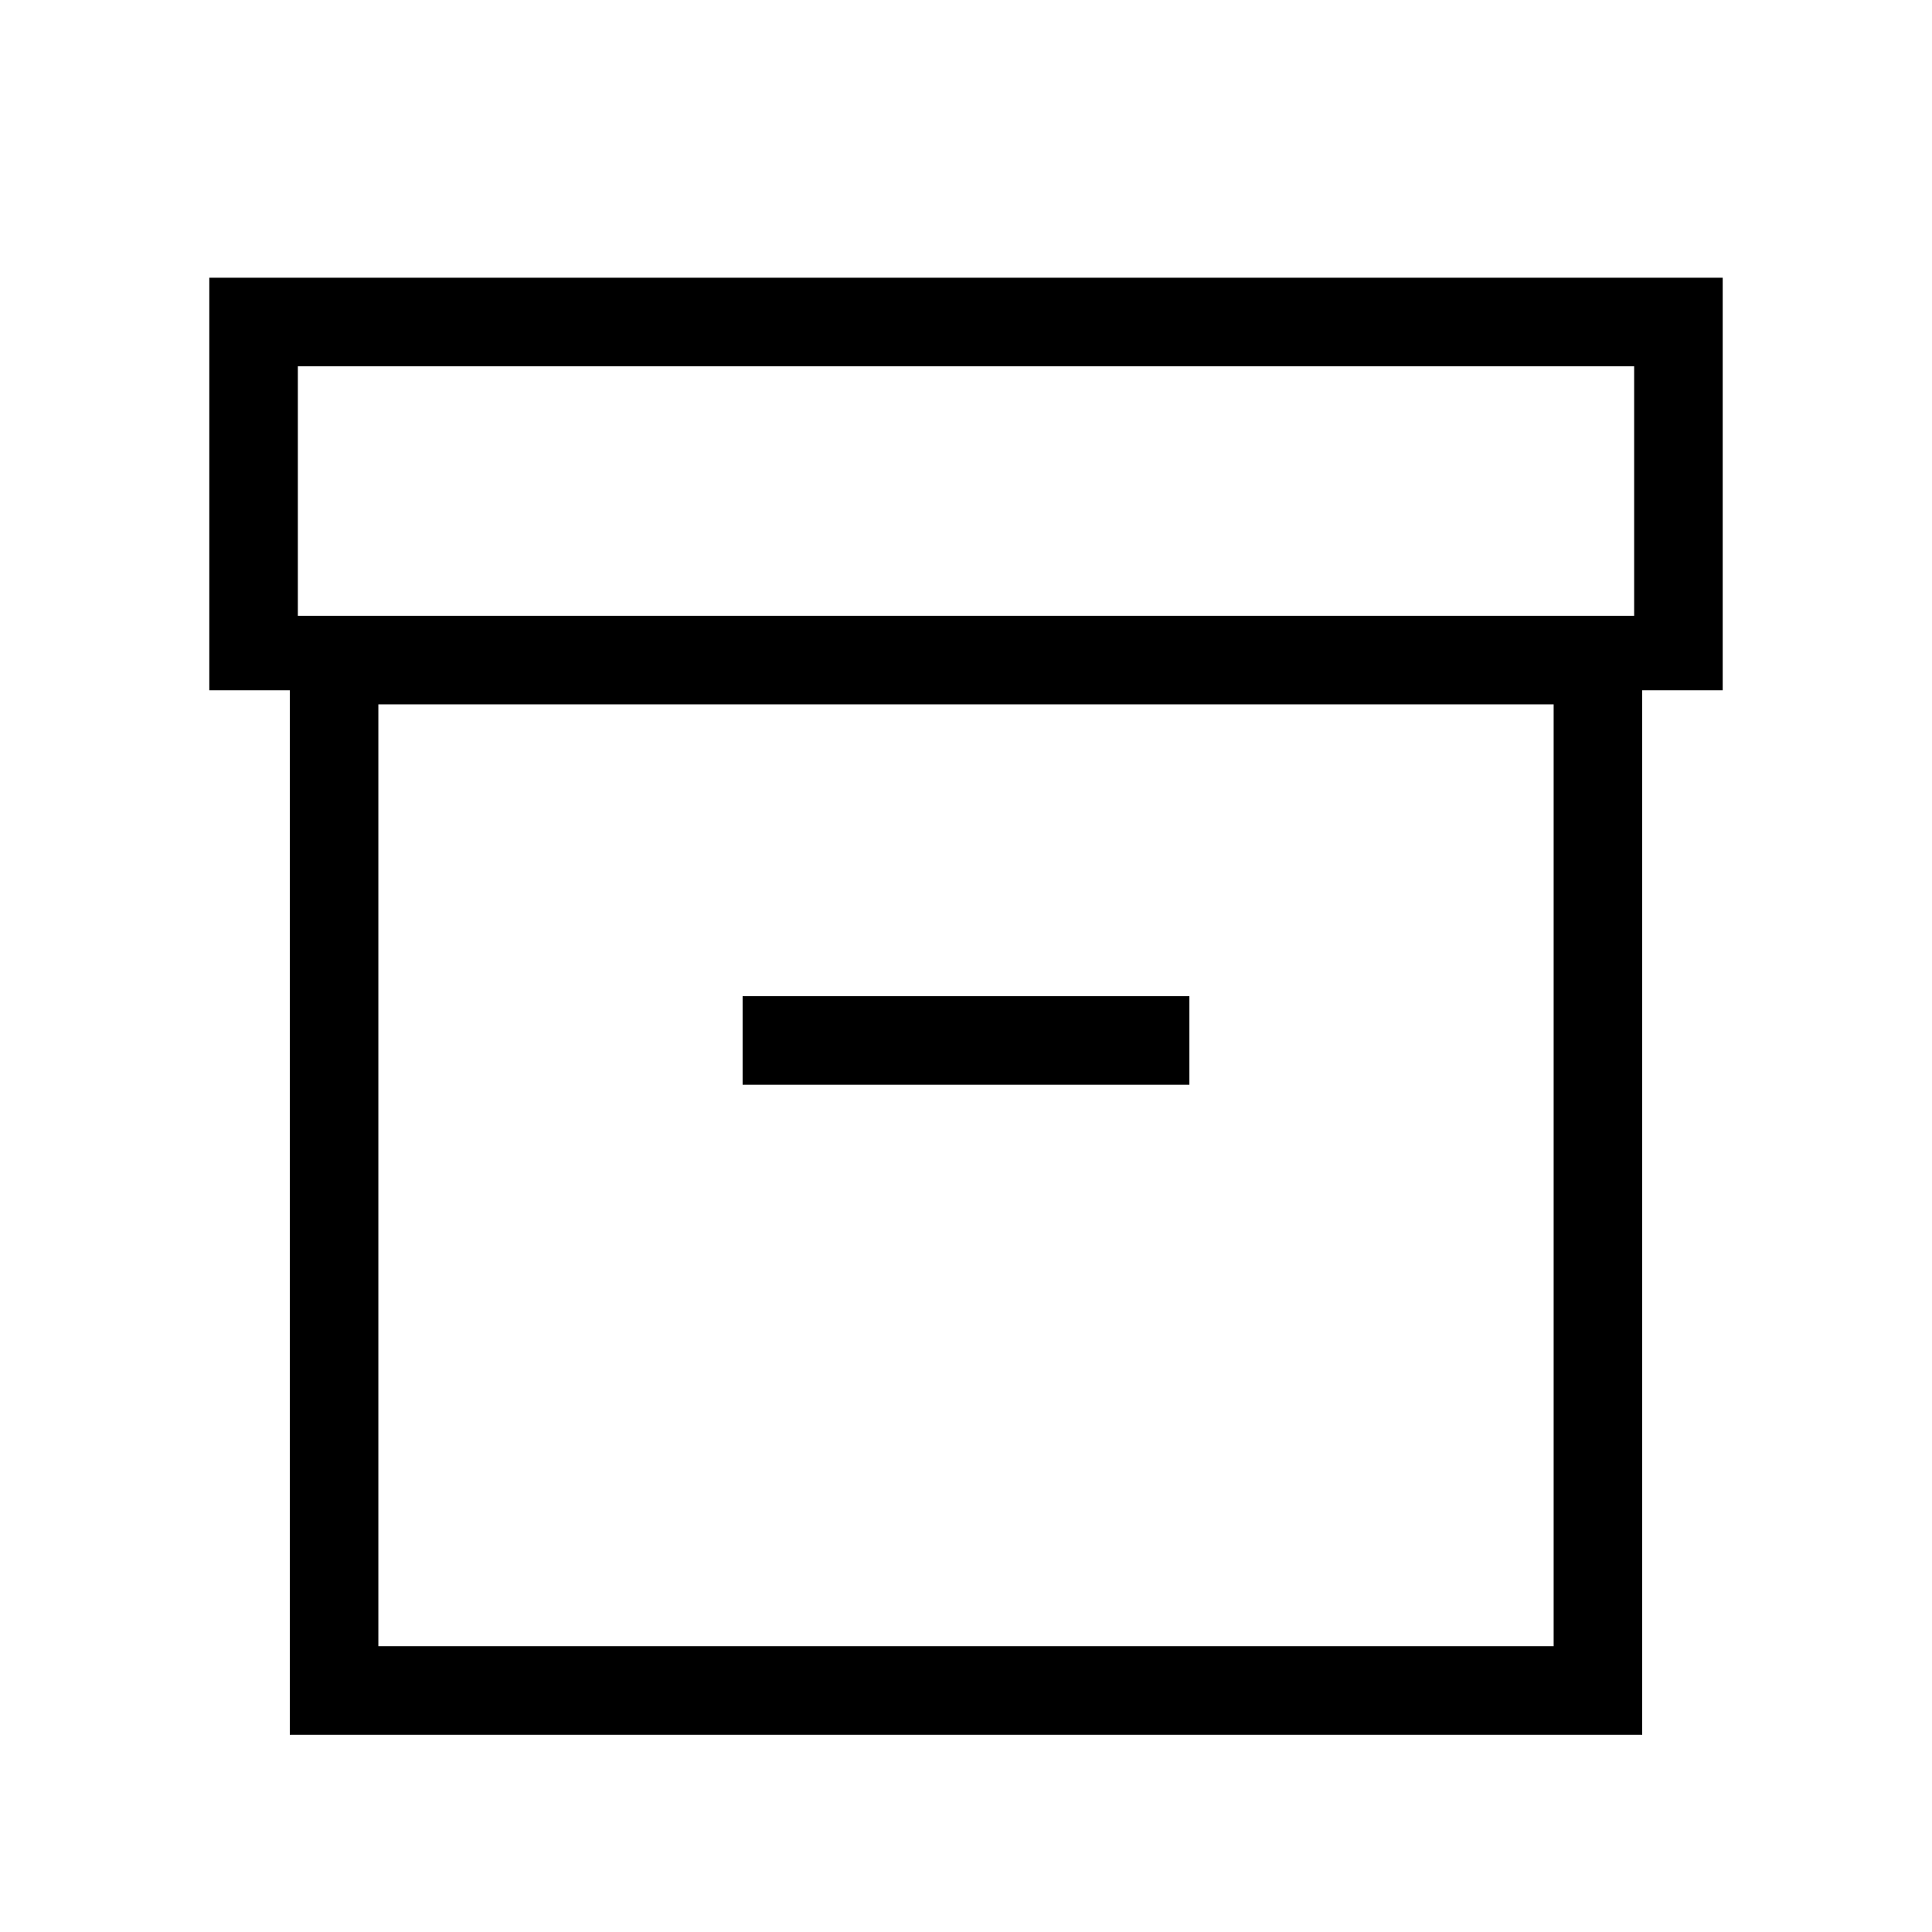 <svg xmlns="http://www.w3.org/2000/svg" height="48" width="48"><path d="M7.2 43.1V17.15H5.2V6.9H42.8V17.15H40.8V43.1ZM9.4 40.9H38.6V17.5H9.4ZM7.4 15.3H40.6V9.1H7.4ZM18.45 26.95H29.55V24.75H18.45ZM9.4 40.9V17.5V40.9Z"/></svg>